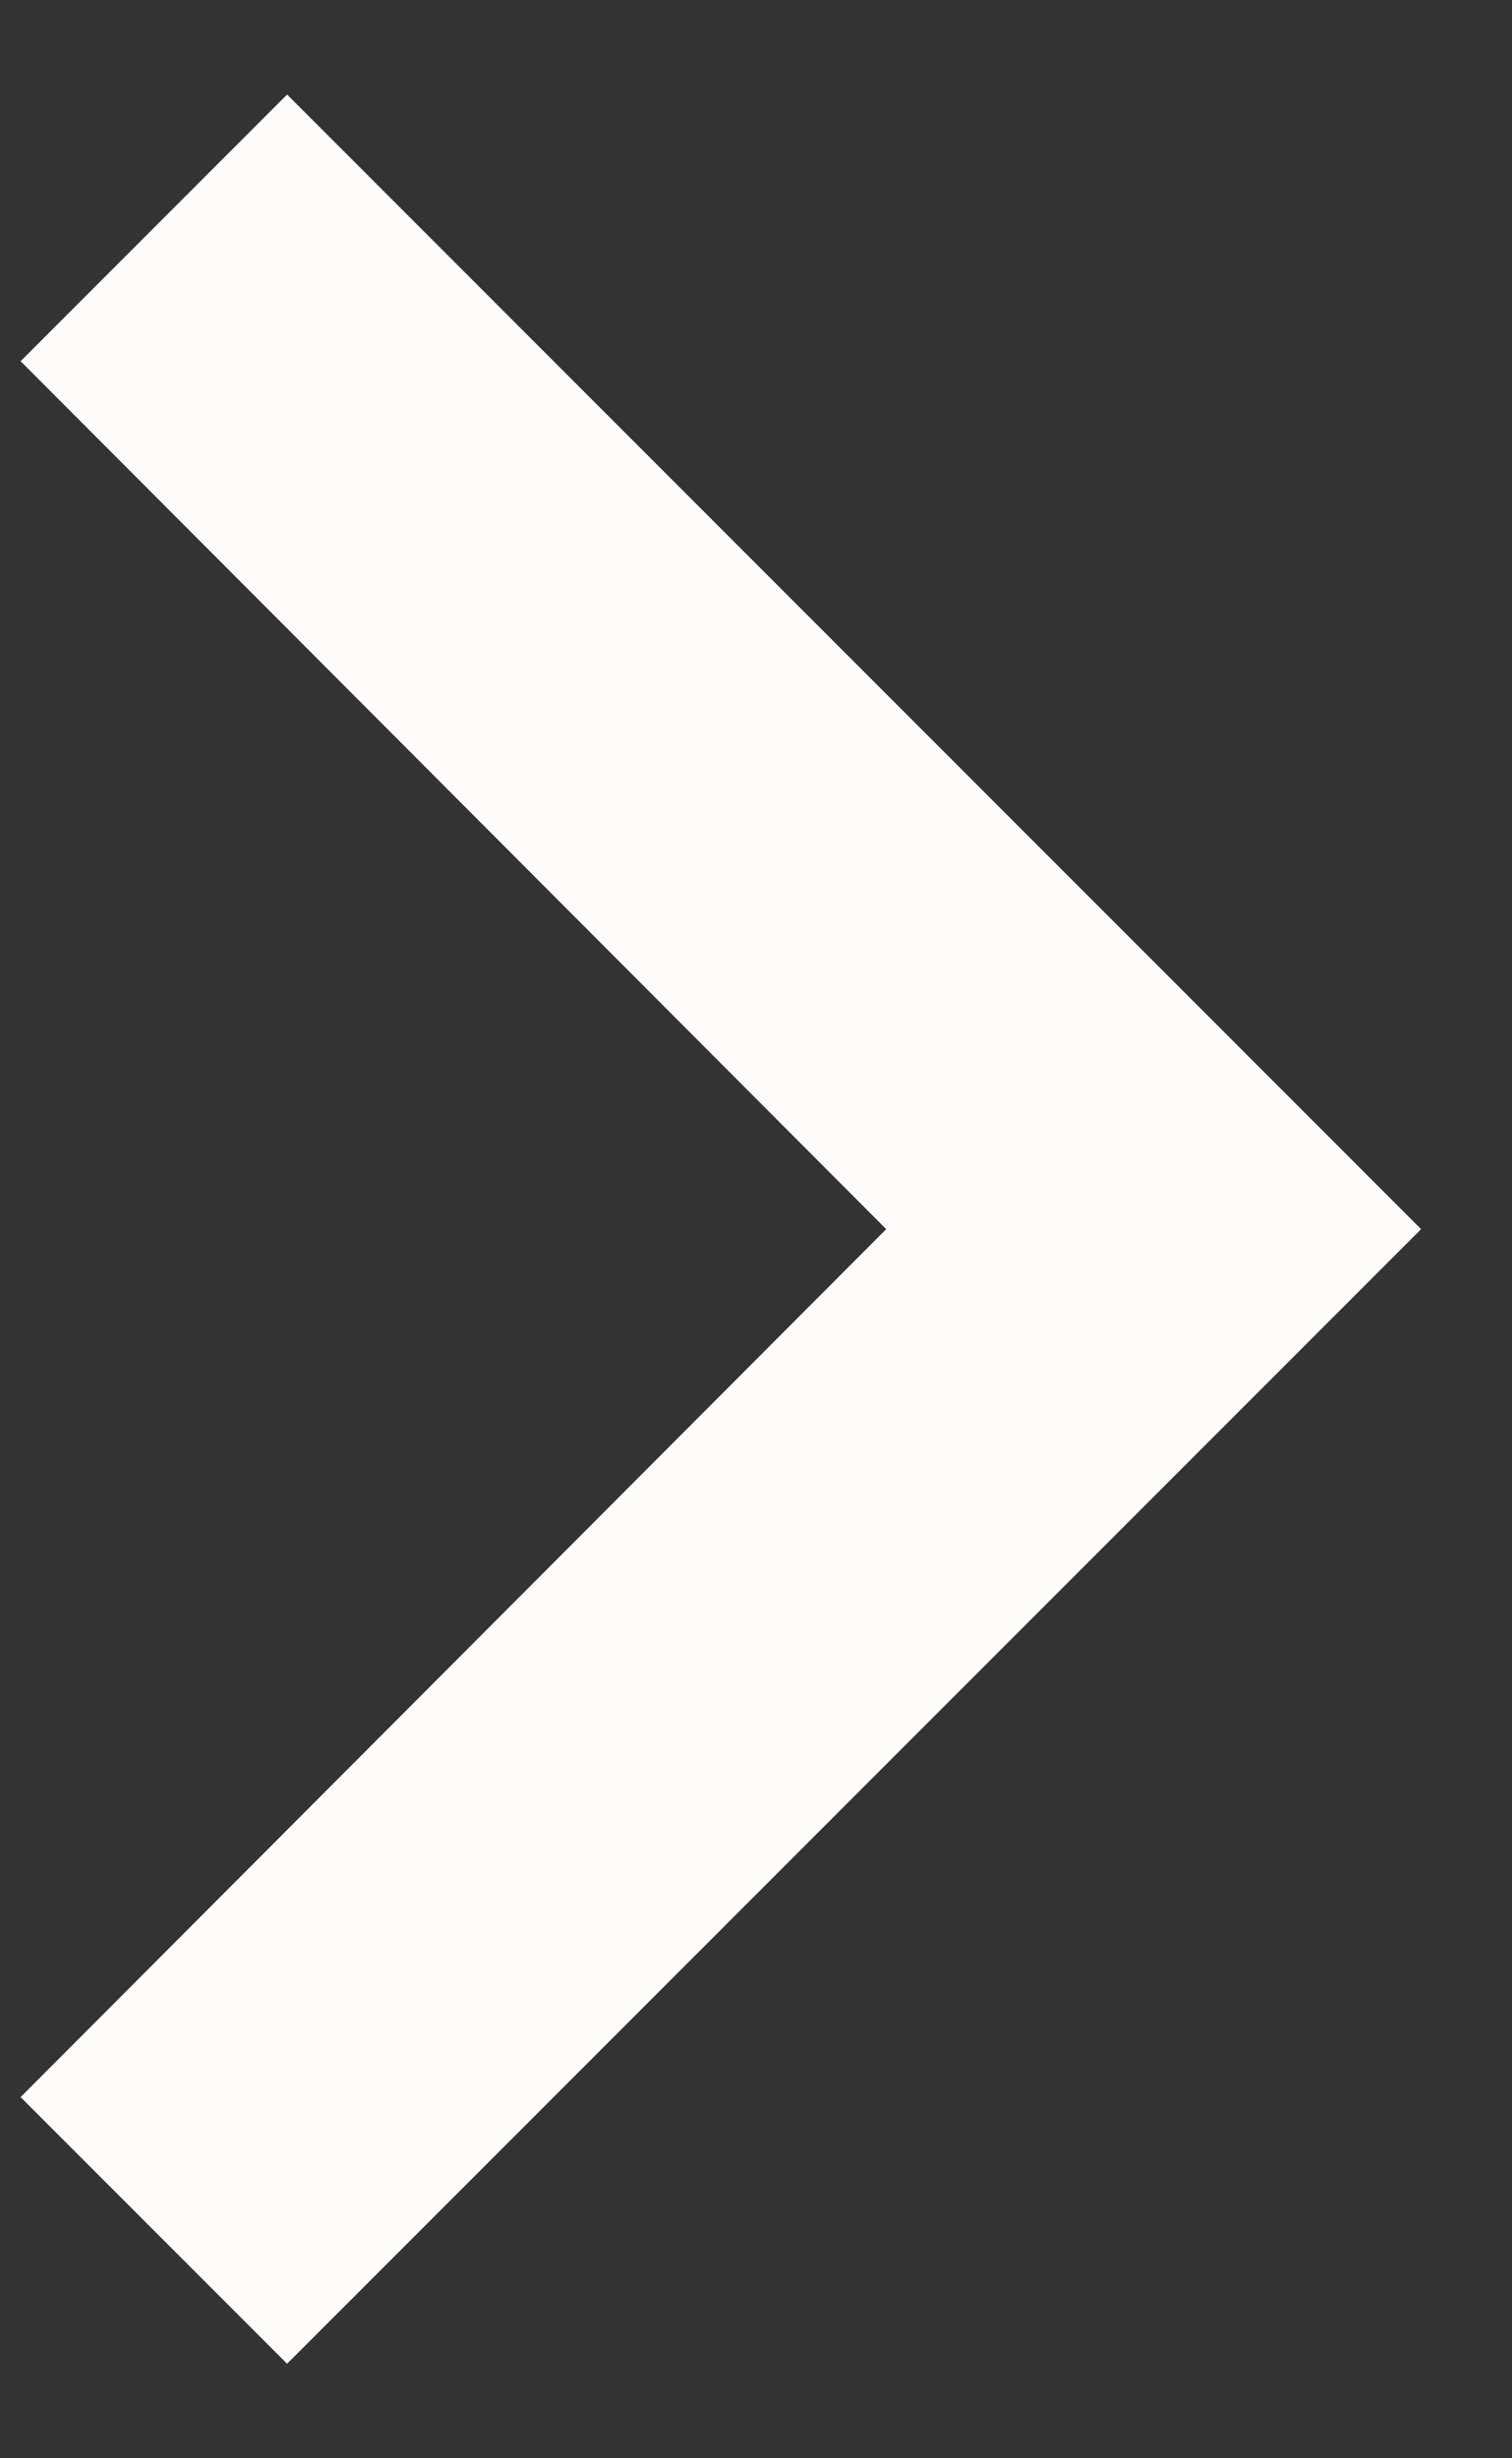 <svg width="8" height="13" viewBox="0 0 8 13" fill="none" xmlns="http://www.w3.org/2000/svg">
<rect x="0" y="0" width="8" height="13" fill="#333333" stroke="none"/>
<path d="M1.519 0.5L0.109 1.91L4.689 6.5L0.109 11.09L1.519 12.5L7.519 6.5L1.519 0.5Z" fill="#FFFBFB"/>
</svg>
